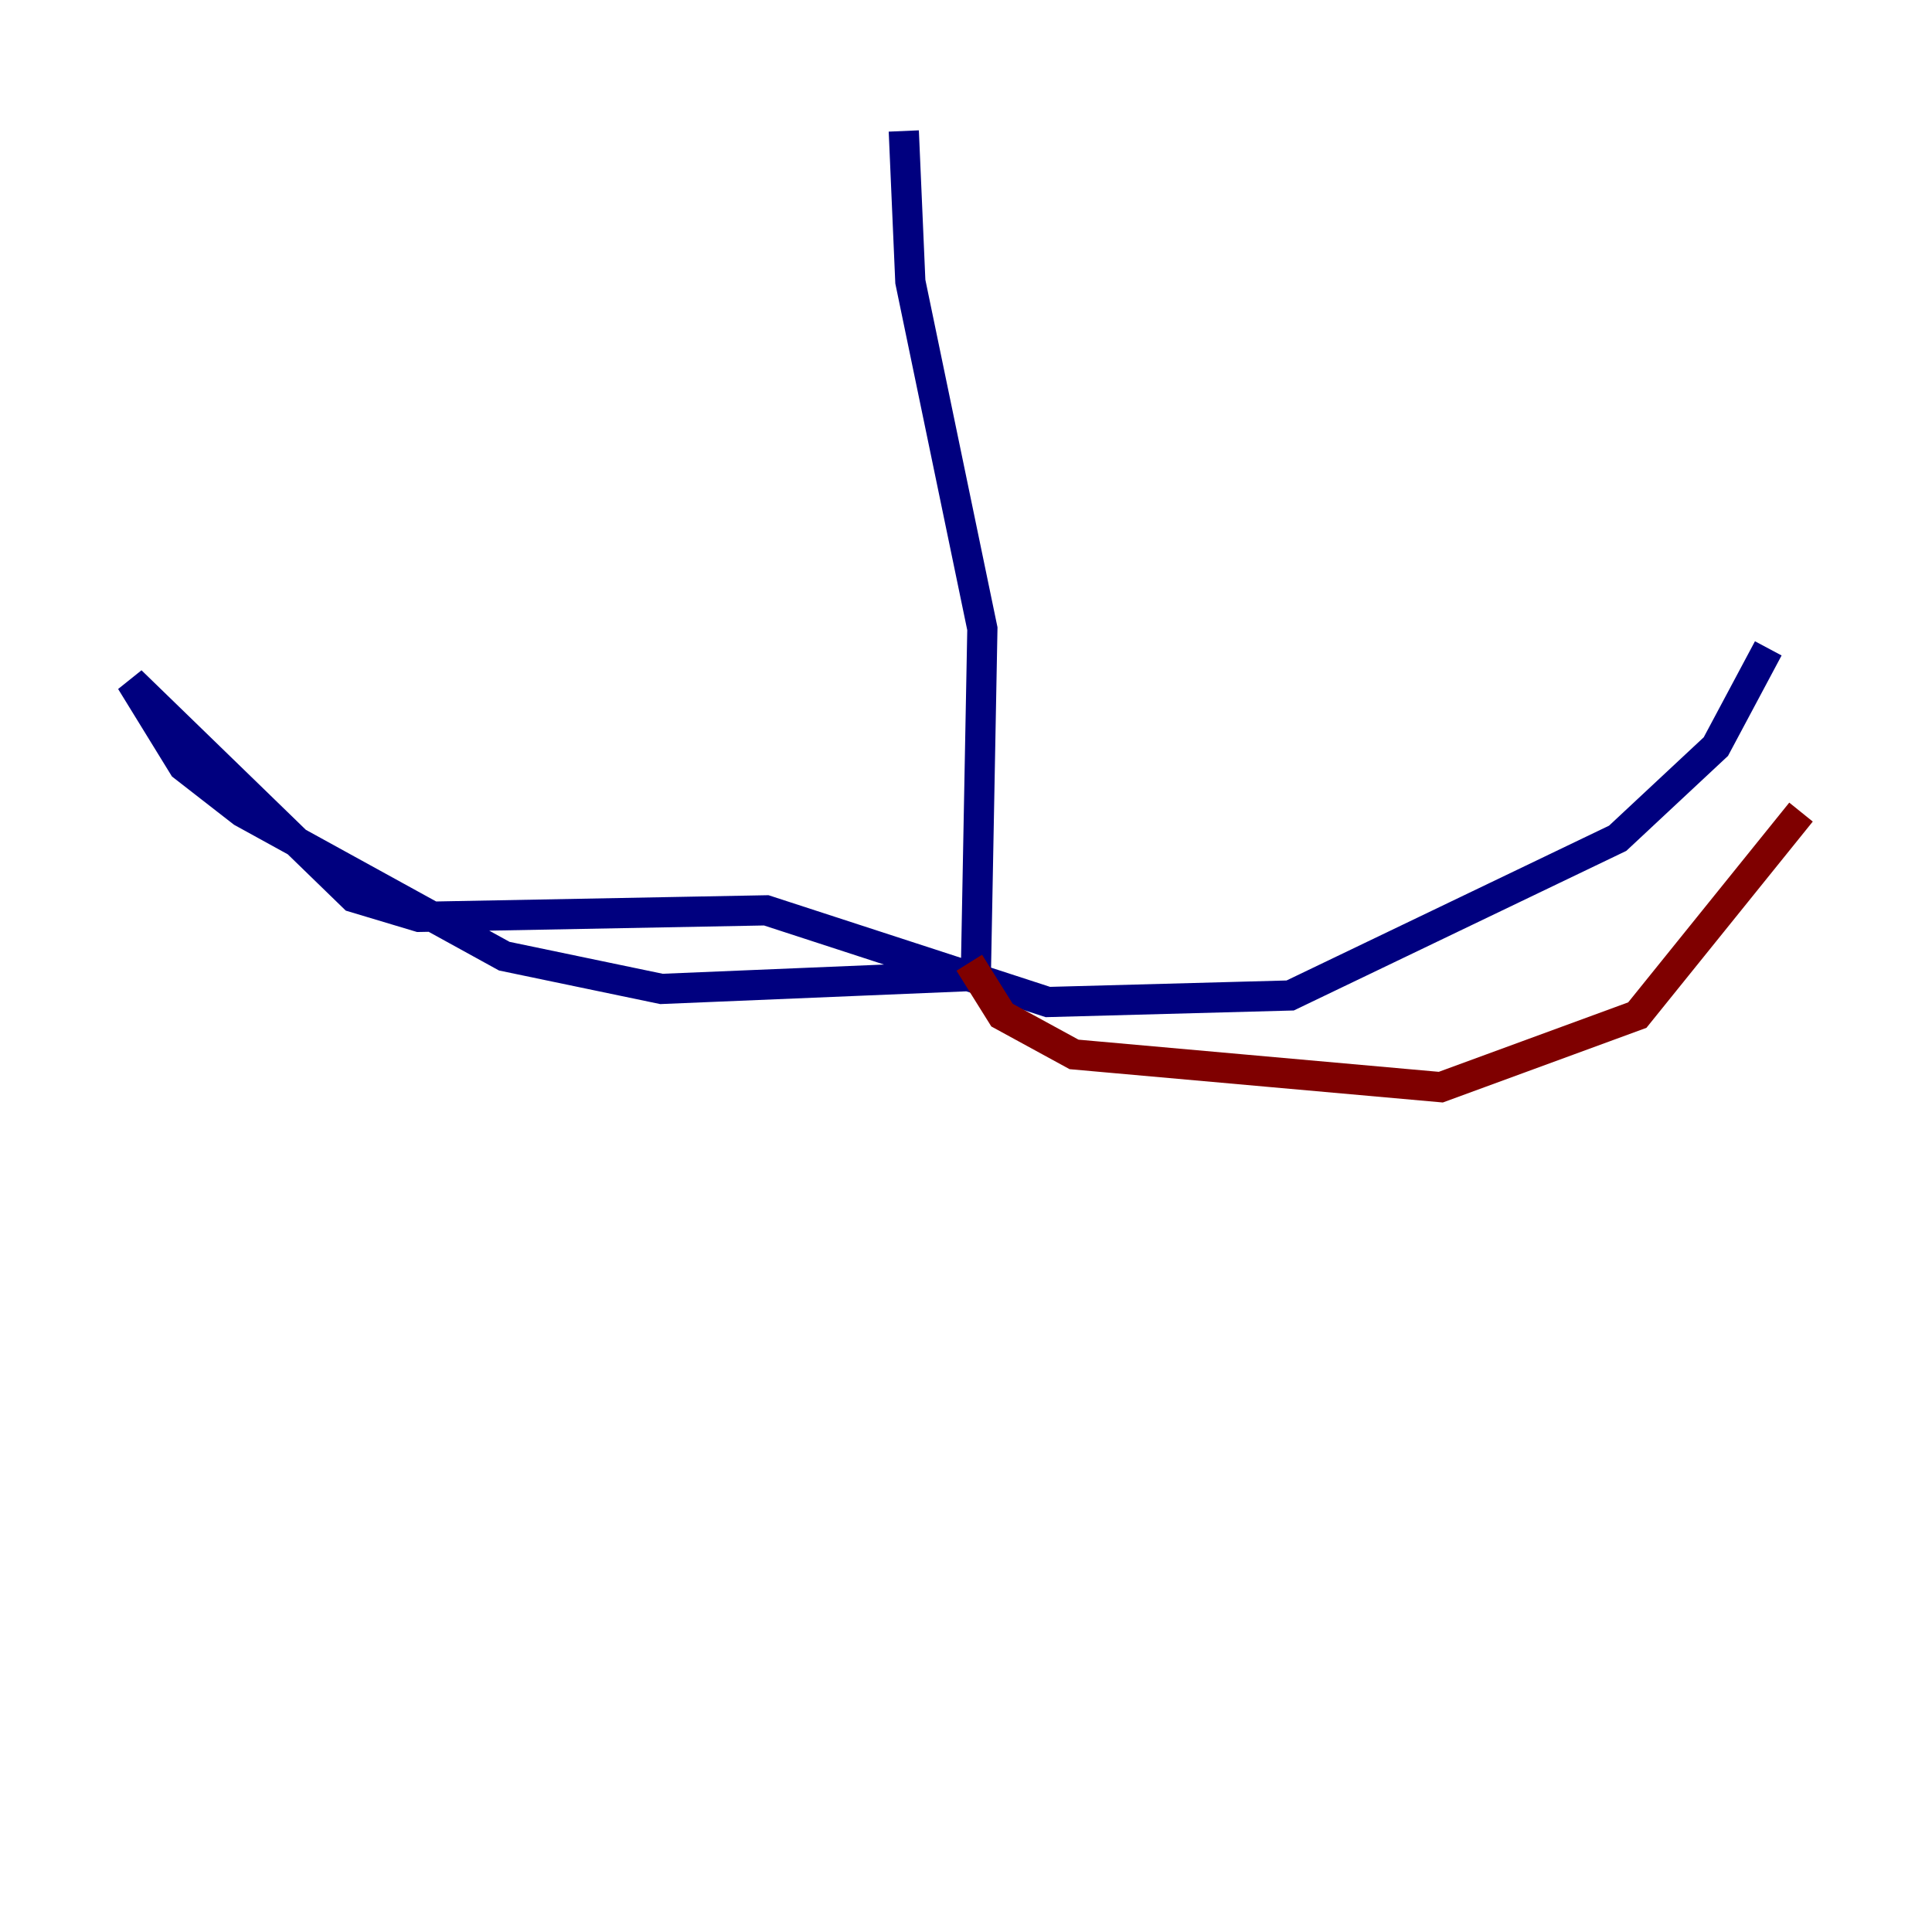 <?xml version="1.0" encoding="utf-8" ?>
<svg baseProfile="tiny" height="128" version="1.2" viewBox="0,0,128,128" width="128" xmlns="http://www.w3.org/2000/svg" xmlns:ev="http://www.w3.org/2001/xml-events" xmlns:xlink="http://www.w3.org/1999/xlink"><defs /><polyline fill="none" points="59.878,8.678 60.312,18.658 65.085,41.654 64.651,64.651 43.824,65.519 33.41,63.349 16.054,53.803 12.149,50.766 8.678,45.125 23.43,59.444 27.77,60.746 50.766,60.312 69.424,66.386 85.478,65.953 107.173,55.539 113.681,49.464 117.153,42.956" stroke="#00007f" stroke-width="2" /><polyline fill="none" points="64.217,63.783 66.386,67.254 71.159,69.858 95.458,72.027 108.475,67.254 119.322,53.803" stroke="#7f0000" stroke-width="2" /></svg>